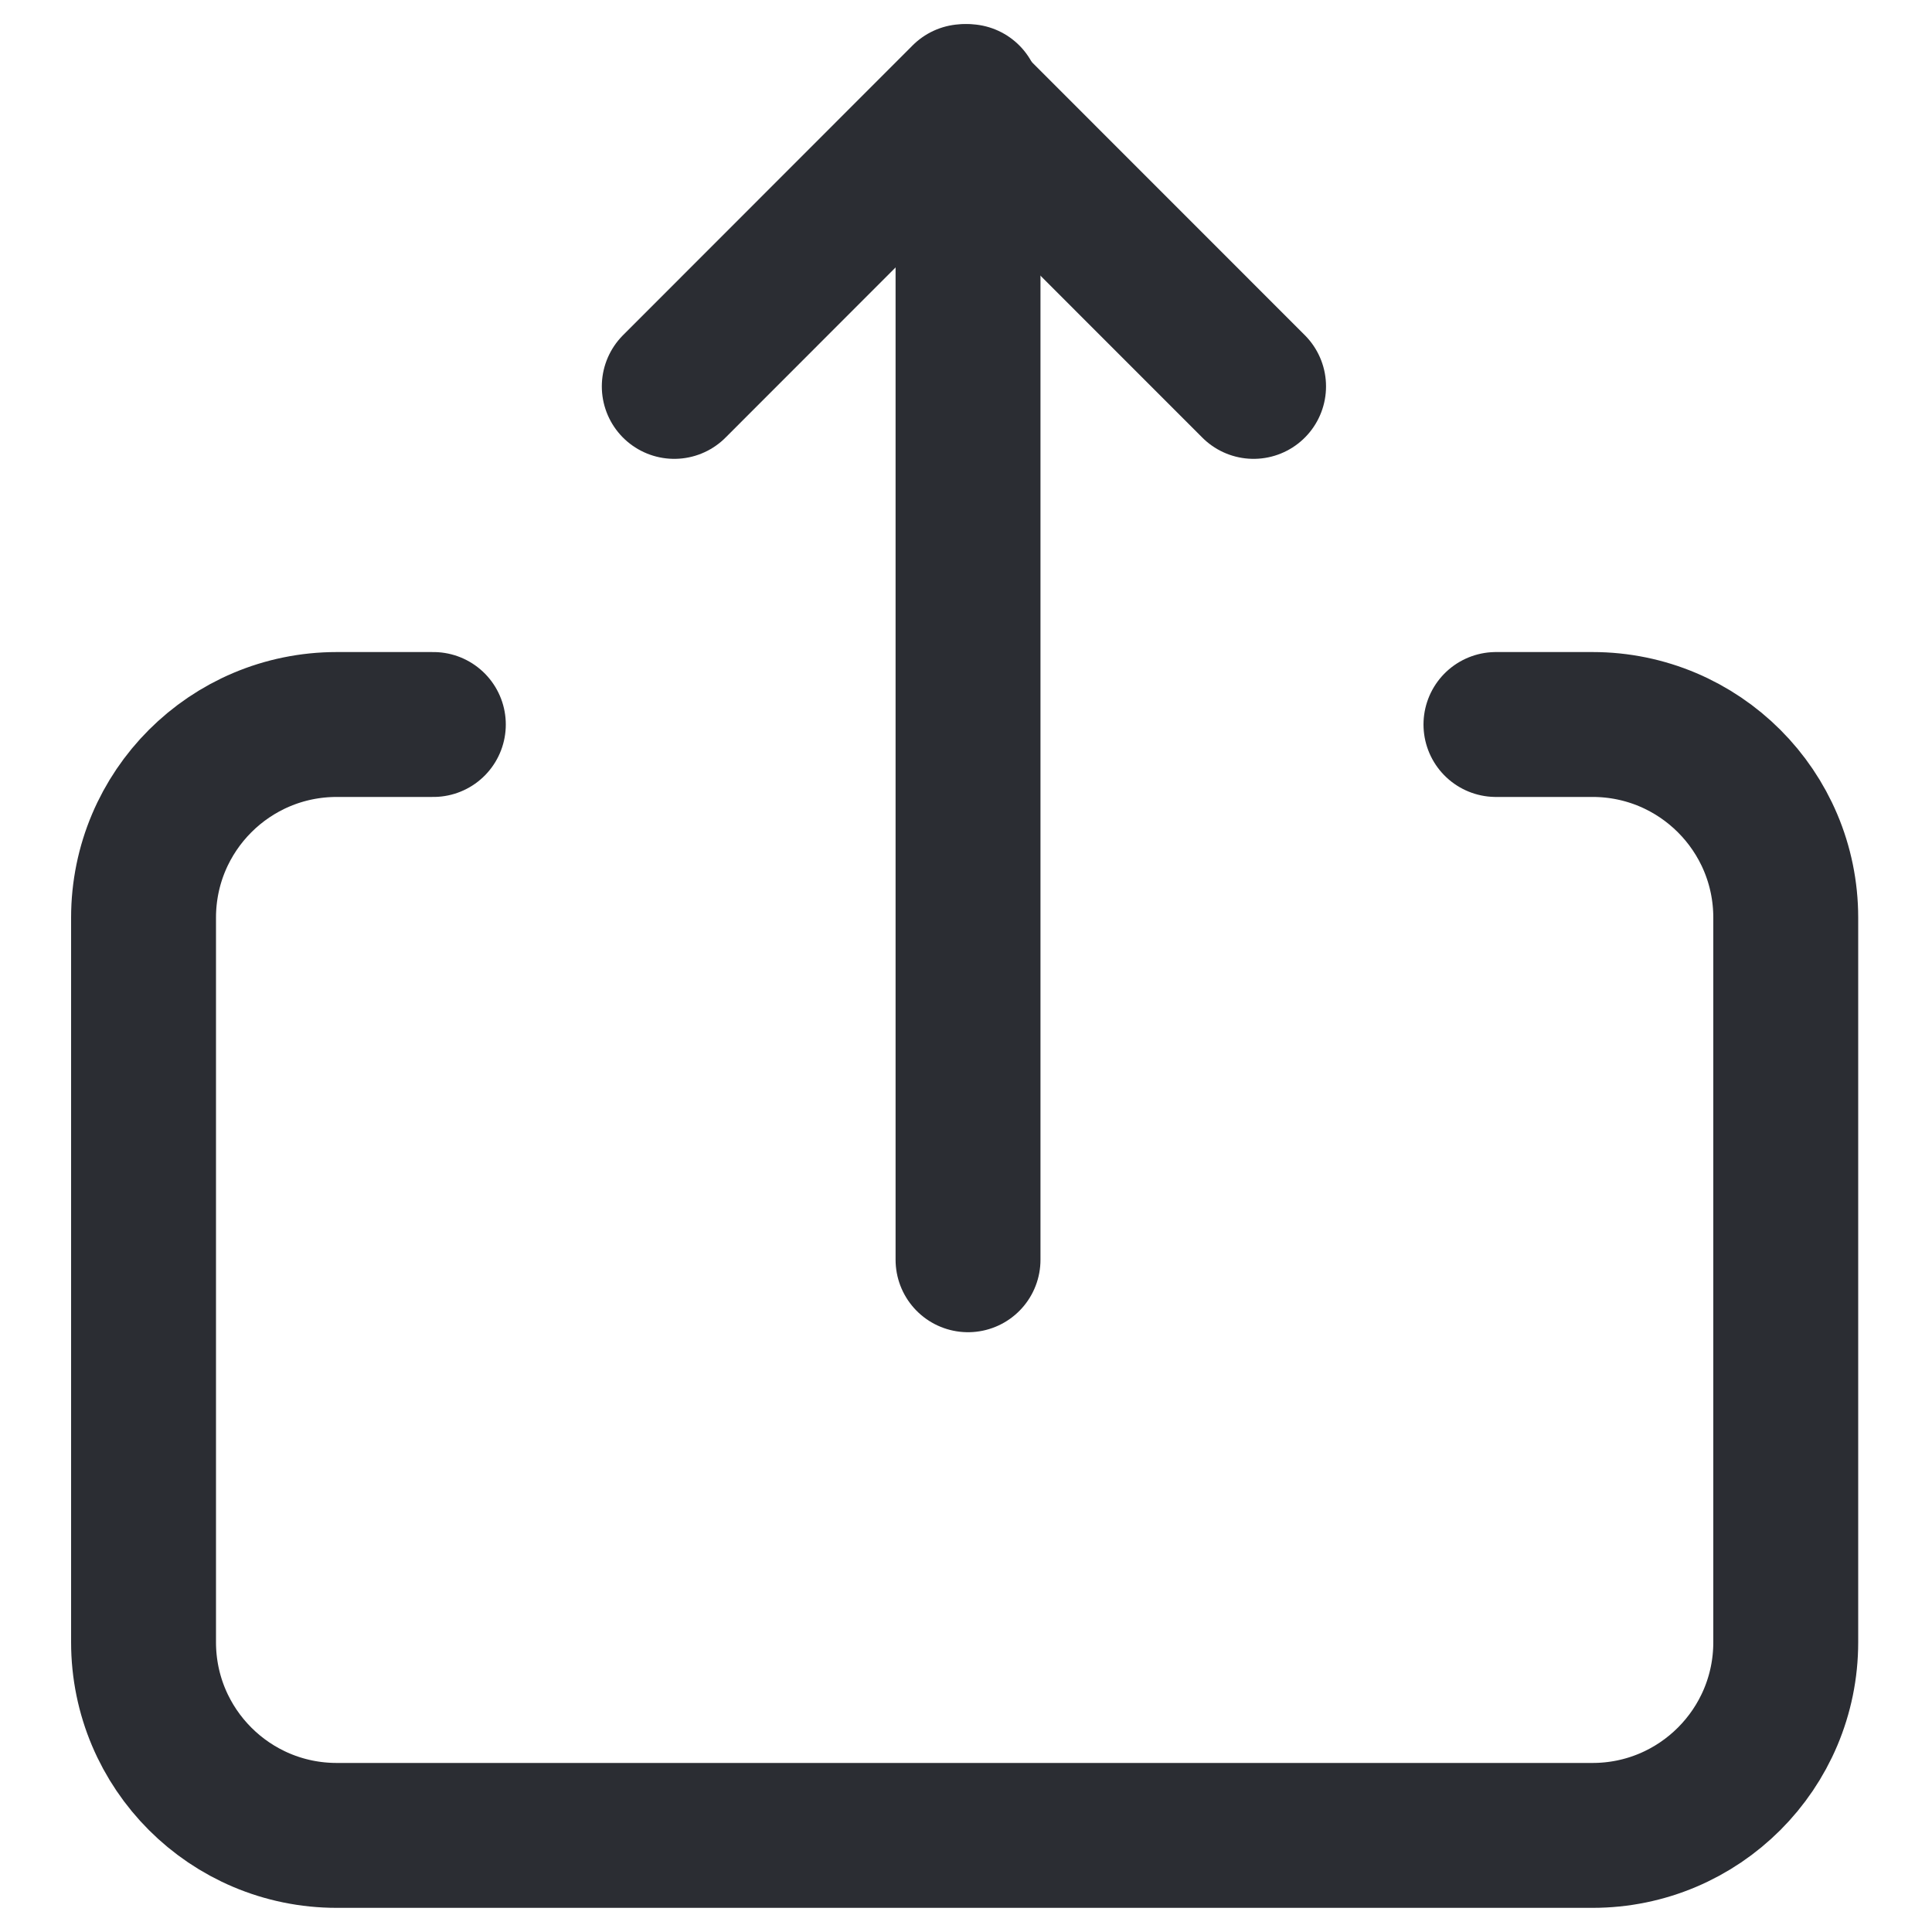 <svg xmlns="http://www.w3.org/2000/svg" width="20" height="20" viewBox="0 0 20 20" fill="none">
  <path d="M4.486 7.5H3.486C2.381 7.5 1.486 8.395 1.486 9.5V17C1.486 18.105 2.381 19 3.486 19H16.486C17.59 19 18.486 18.105 18.486 17V9.5C18.486 8.395 17.59 7.5 16.486 7.5H15.486" stroke="#2B2D33" stroke-width="1.5" stroke-linecap="round" stroke-linejoin="round"/>
  <path d="M10.021 1V13.041" stroke="#2B2D33" stroke-width="1.5" stroke-linecap="round" stroke-linejoin="round"/>
  <path d="M6.98 4L9.978 1L12.977 4" stroke="#2B2D33" stroke-width="1.5" stroke-linecap="round" stroke-linejoin="round"/>
</svg>
